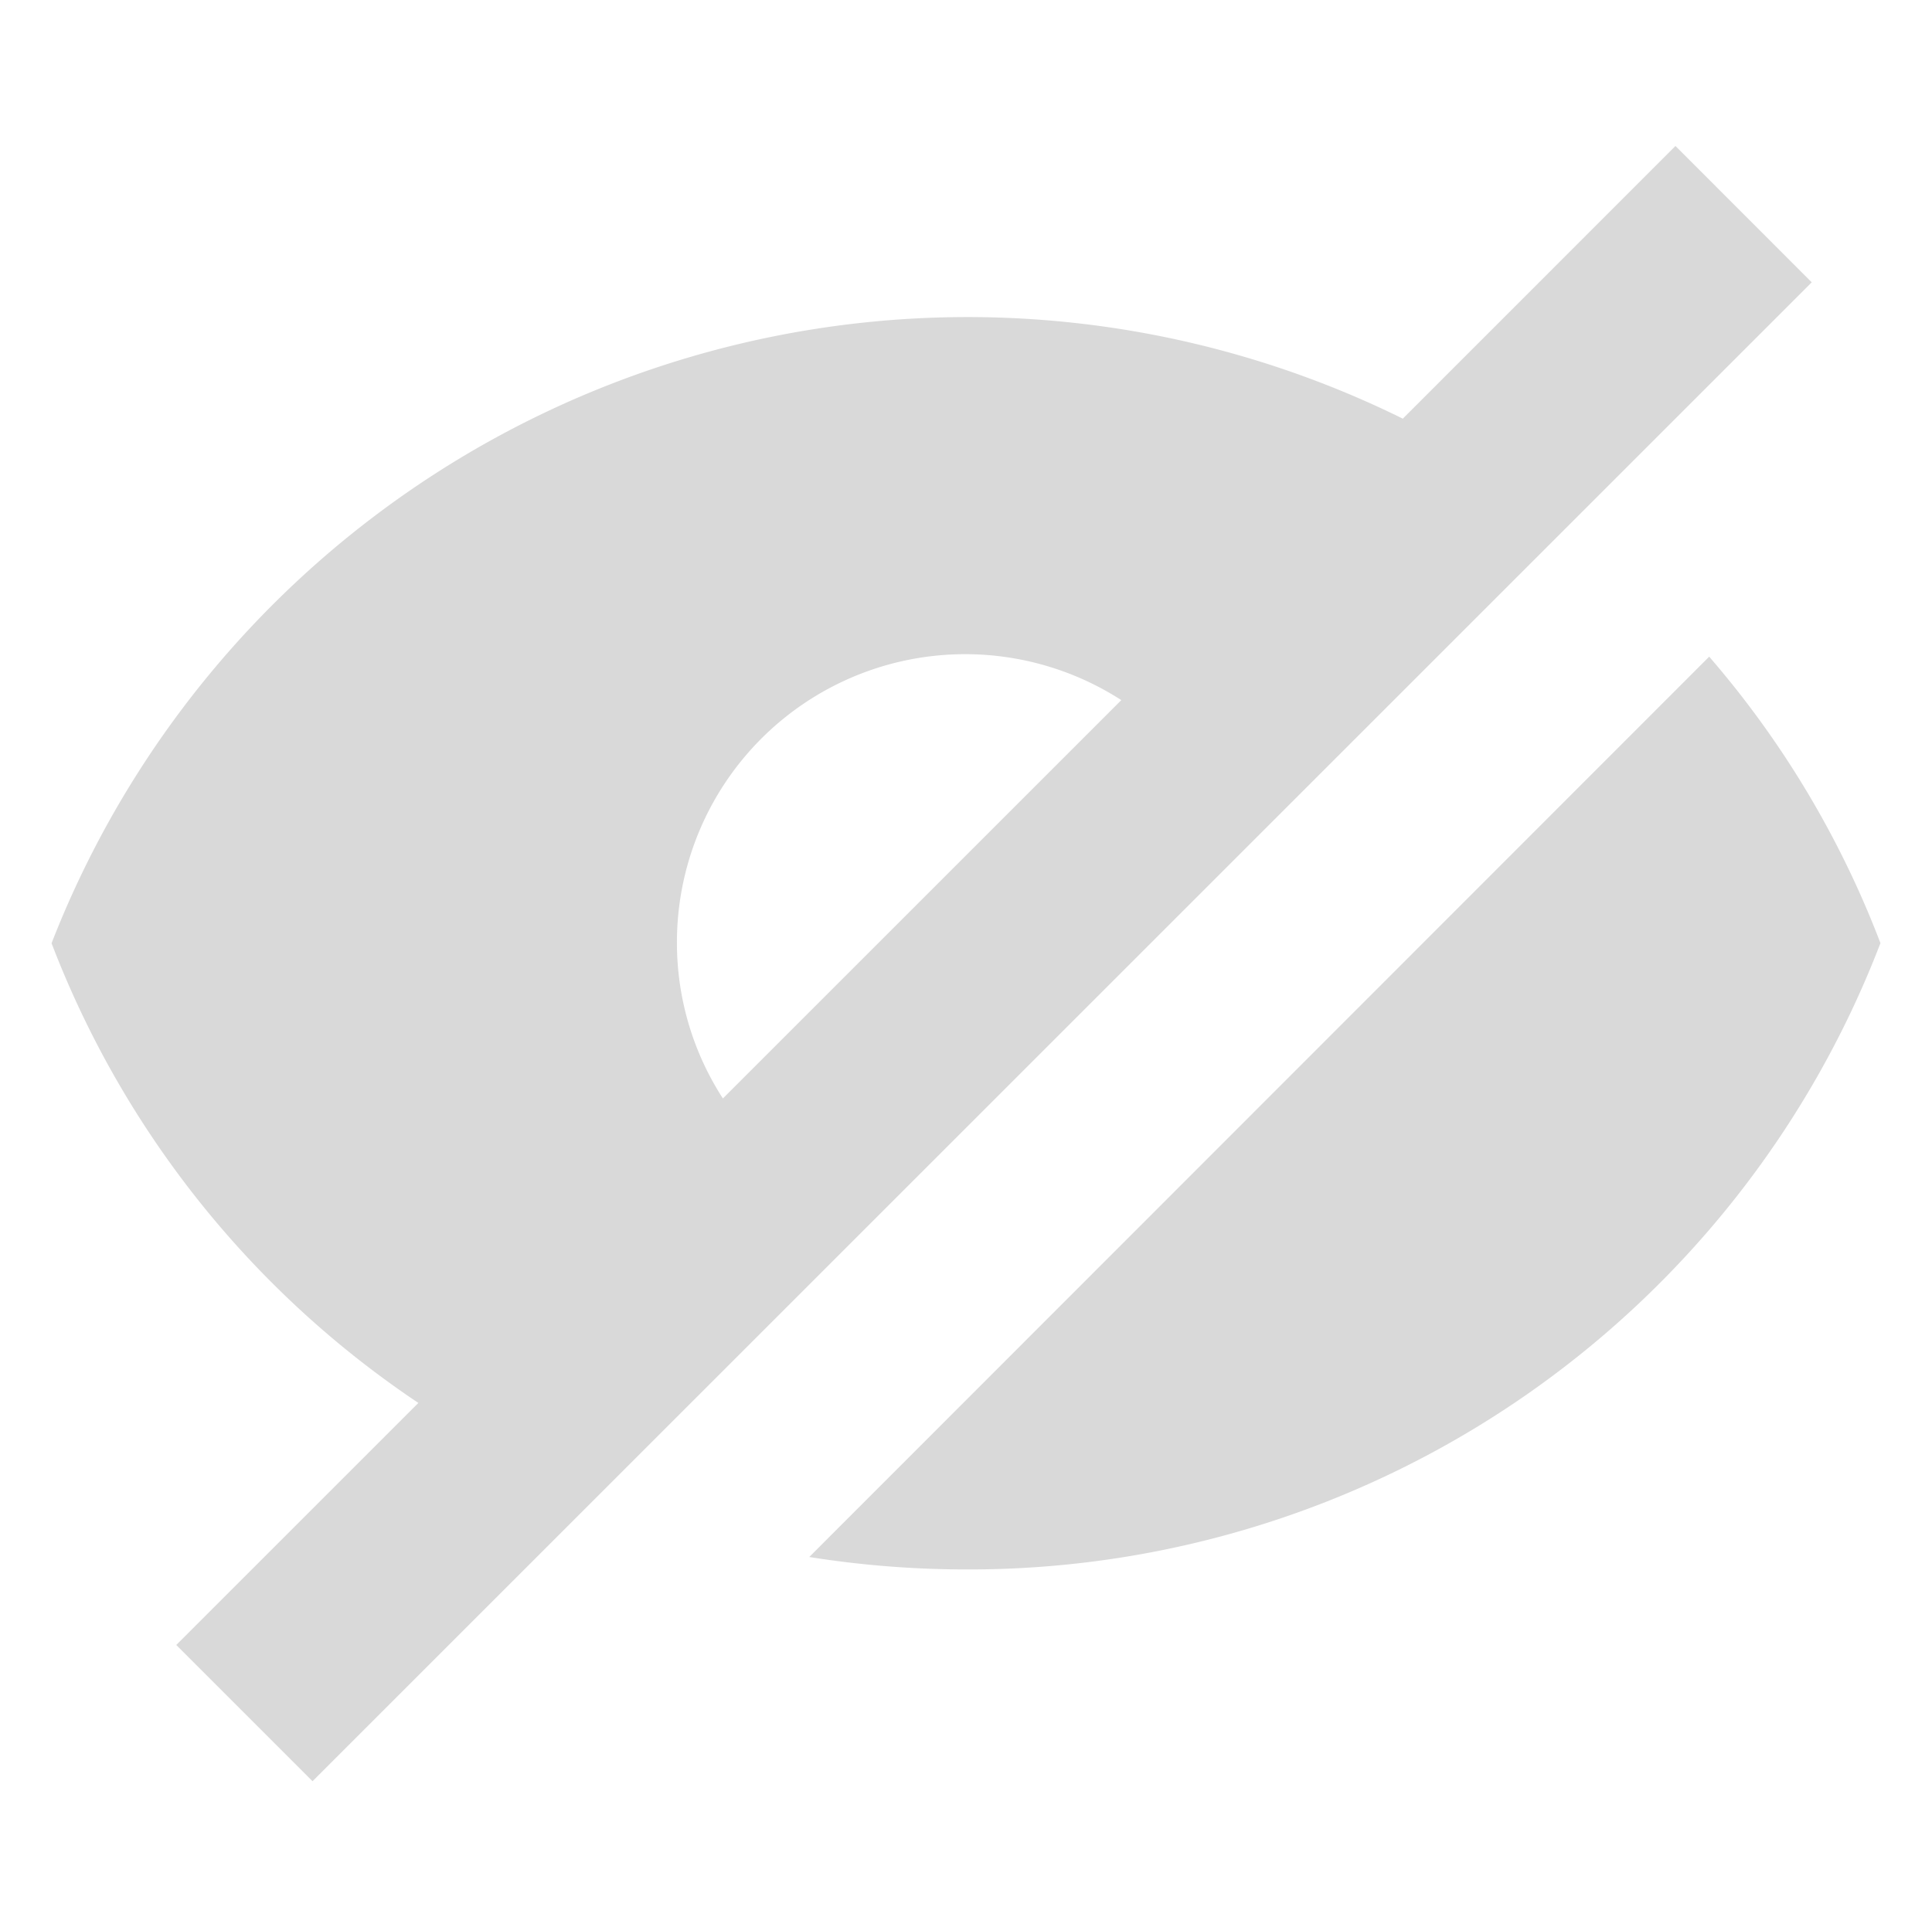 <svg xmlns="http://www.w3.org/2000/svg" width="20.047" height="20" viewBox="0 0 20.047 20">
    <path data-name="패스 20562" d="m17.2 5.3-9.338 9.344a10.381 10.381 0 0 0 1.626.129 10.129 10.129 0 0 0 9.489-6.5A9.97 9.97 0 0 0 17.2 5.3" transform="translate(.535 1.515)" style="fill:#d9d9d9;stroke:transparent;stroke-miterlimit:10"/>
    <path data-name="패스 20563" d="m12.329 7.35 3.425-3.425 2.51-2.51L16.85 0l-2.829 2.83A10.2 10.2 0 0 0 0 8.274a10.074 10.074 0 0 0 3.806 4.771l-2.512 2.512 1.414 1.414 2.941-2.941 2.916-2.916zm-5.84.924A2.991 2.991 0 0 1 11.1 5.751L6.966 9.885a2.973 2.973 0 0 1-.477-1.611" transform="translate(.535 1.515)" style="fill:#d9d9d9;stroke:transparent;stroke-miterlimit:10"/>
</svg>
